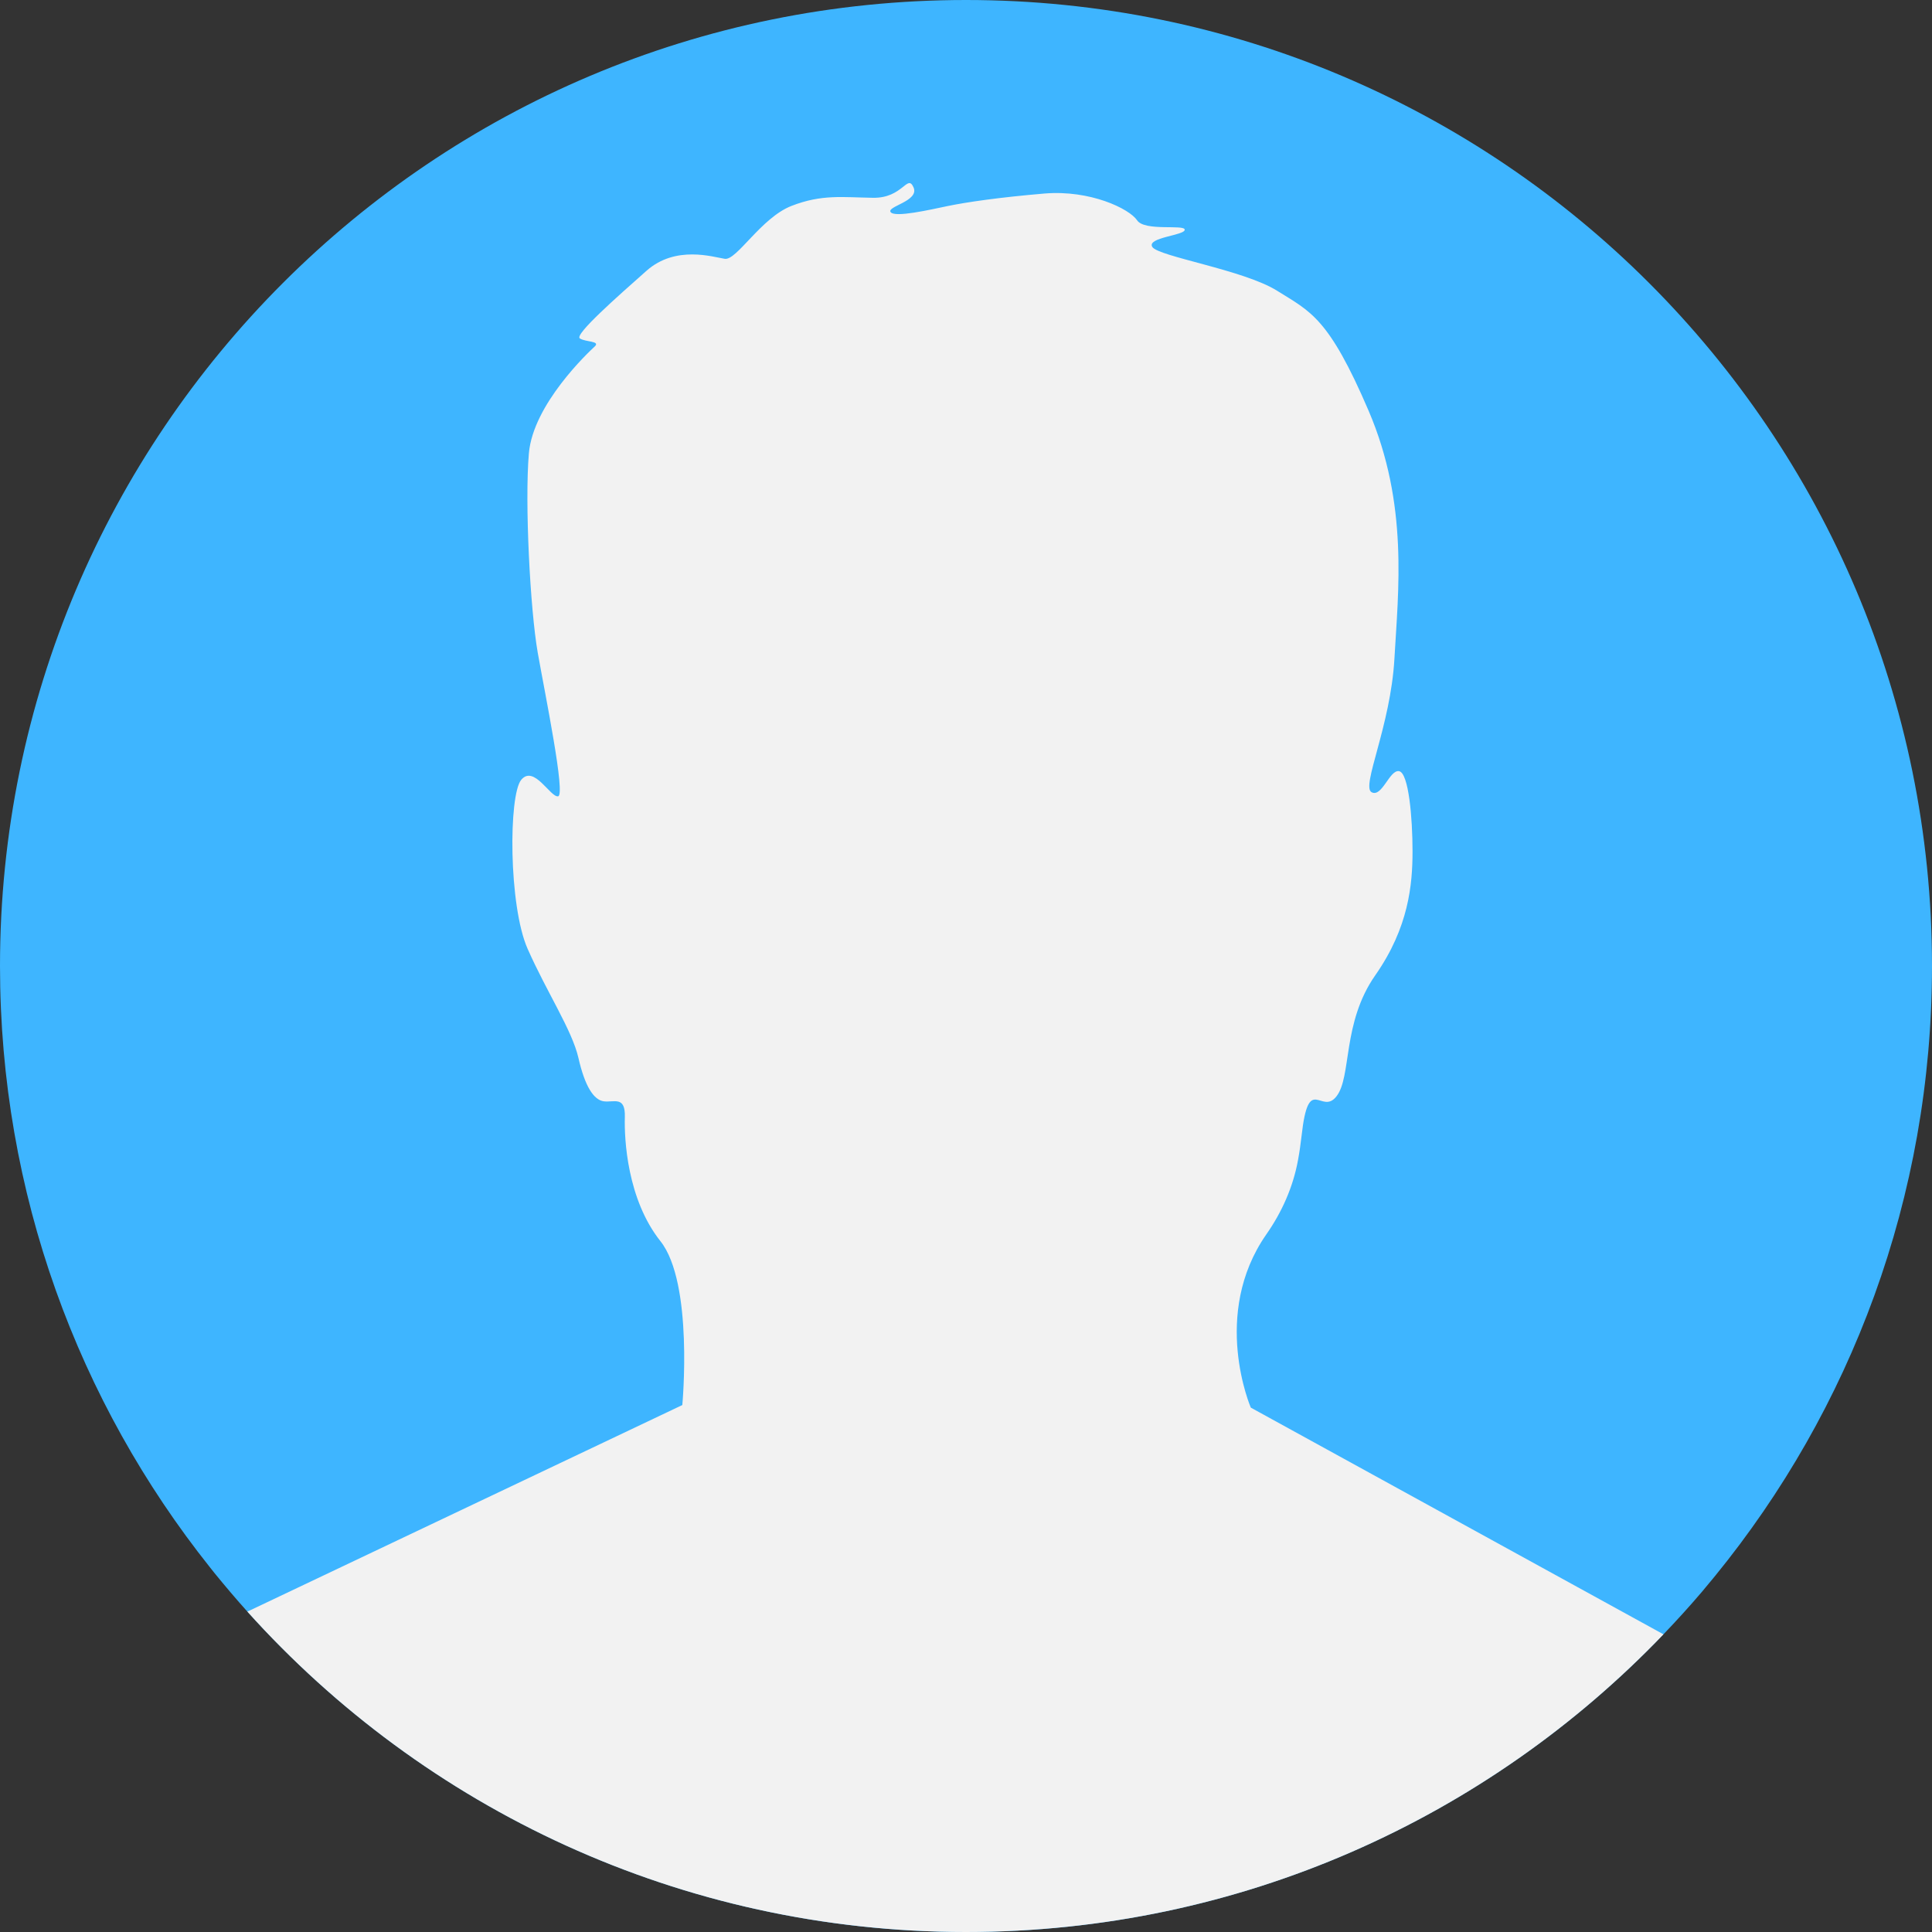 <svg width="24" height="24" viewBox="0 0 24 24" fill="none" xmlns="http://www.w3.org/2000/svg">
<rect x="0" y="0" width="24" height="24" fill="#333333" stroke="none"/>
<path d="M24 12C24 14.875 22.989 17.514 21.303 19.58C21.25 19.645 21.196 19.71 21.142 19.774C20.988 19.955 20.828 20.131 20.664 20.302C18.48 22.581 15.406 24 12 24C8.456 24 5.27 22.463 3.073 20.02C2.934 19.865 2.799 19.706 2.667 19.544C2.648 19.52 2.628 19.495 2.609 19.471C0.976 17.421 -0 14.825 -0 12C-0 5.373 5.373 0 12 0C18.627 0 24 5.373 24 12Z" fill="#3EB5FF"/>
<path d="M20.664 20.302C18.48 22.581 15.406 24 12 24C8.456 24 5.27 22.463 3.073 20.02L8.476 17.454C8.476 17.454 8.618 15.939 8.204 15.418C7.79 14.897 7.754 14.147 7.762 13.878C7.77 13.61 7.628 13.697 7.501 13.681C7.375 13.665 7.265 13.492 7.186 13.144C7.107 12.797 6.791 12.323 6.554 11.786C6.317 11.25 6.317 9.876 6.475 9.687C6.633 9.497 6.838 9.908 6.933 9.892C7.028 9.876 6.775 8.644 6.68 8.108C6.586 7.571 6.517 6.241 6.57 5.631C6.623 5.021 7.31 4.376 7.387 4.305C7.464 4.234 7.274 4.251 7.203 4.204C7.132 4.157 7.671 3.683 8.032 3.363C8.393 3.044 8.855 3.192 9.003 3.215C9.151 3.239 9.453 2.706 9.832 2.558C10.211 2.41 10.472 2.452 10.845 2.457C11.217 2.463 11.271 2.155 11.348 2.327C11.425 2.499 11.01 2.564 11.064 2.635C11.117 2.706 11.549 2.606 11.78 2.558C12.011 2.511 12.408 2.452 12.976 2.404C13.544 2.357 14.03 2.594 14.125 2.736C14.219 2.878 14.717 2.783 14.717 2.854C14.717 2.925 14.243 2.949 14.314 3.067C14.385 3.186 15.451 3.352 15.865 3.612C16.28 3.872 16.505 3.944 17.002 5.104C17.499 6.265 17.369 7.342 17.322 8.183C17.274 9.023 16.907 9.769 17.038 9.841C17.168 9.912 17.262 9.556 17.381 9.58C17.499 9.604 17.547 10.16 17.547 10.575C17.547 10.989 17.499 11.522 17.085 12.114C16.67 12.706 16.793 13.373 16.603 13.618C16.414 13.863 16.256 13.321 16.169 14.107C16.157 14.213 16.142 14.316 16.124 14.413C16.063 14.746 15.924 15.058 15.73 15.335C15.038 16.329 15.538 17.486 15.538 17.486L20.664 20.302Z" fill="#F2F2F2"/>
</svg>
